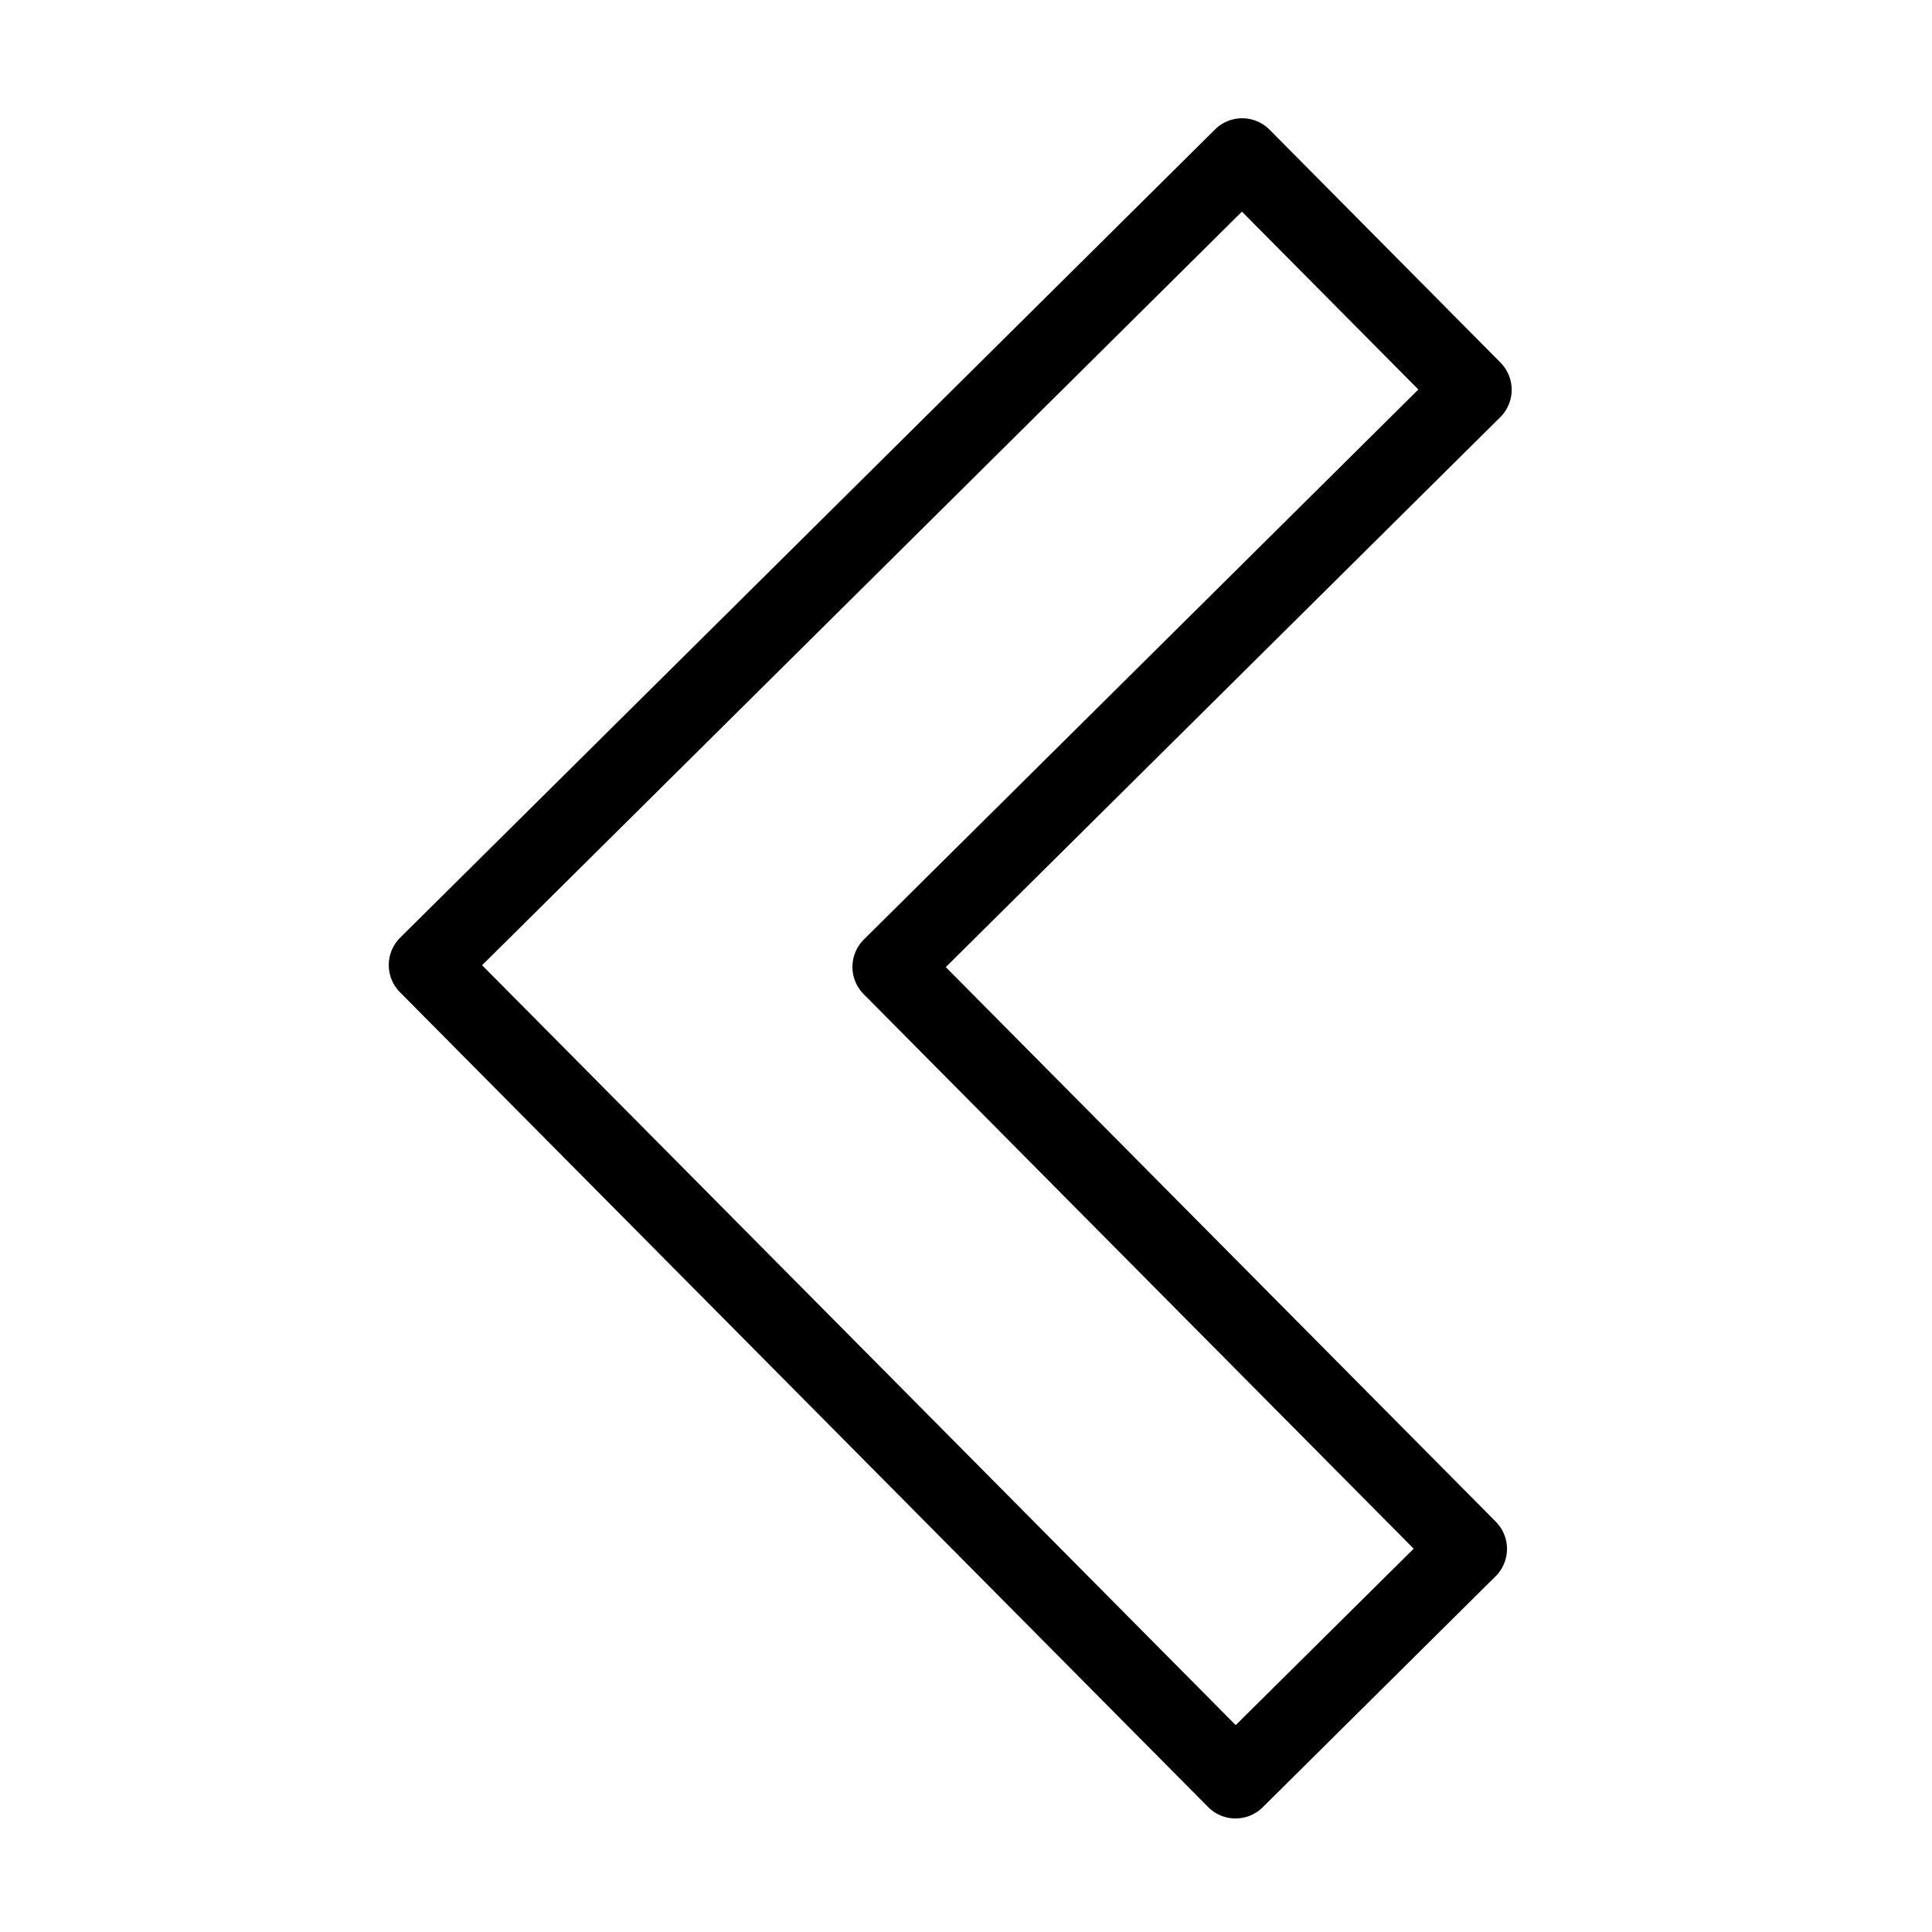<?xml version="1.0"?>
<svg xmlns="http://www.w3.org/2000/svg" viewBox="0 0 50 50">
    <path style="line-height:normal;text-indent:0;text-align:start;text-decoration-line:none;text-decoration-style:solid;text-decoration-color:#000;text-transform:none;block-progression:tb;isolation:auto;mix-blend-mode:normal" d="M 32.137 3.061 A 1 1 0 0 0 31.443 3.352 L 10.357 24.266 A 1 1 0 0 0 10.352 25.68 L 31.266 46.766 A 1 1 0 0 0 32.68 46.771 L 38.705 40.795 A 1 1 0 0 0 38.711 39.381 L 24.477 25.029 L 38.826 10.797 A 1 1 0 0 0 38.832 9.383 L 32.857 3.357 A 1 1 0 0 0 32.137 3.061 z M 32.141 5.477 L 36.707 10.08 L 22.357 24.314 A 1 1 0 0 0 22.352 25.729 L 36.586 40.08 L 31.98 44.646 L 12.477 24.98 L 32.141 5.477 z" font-weight="400" font-family="sans-serif" white-space="normal" overflow="visible"/>
</svg>
